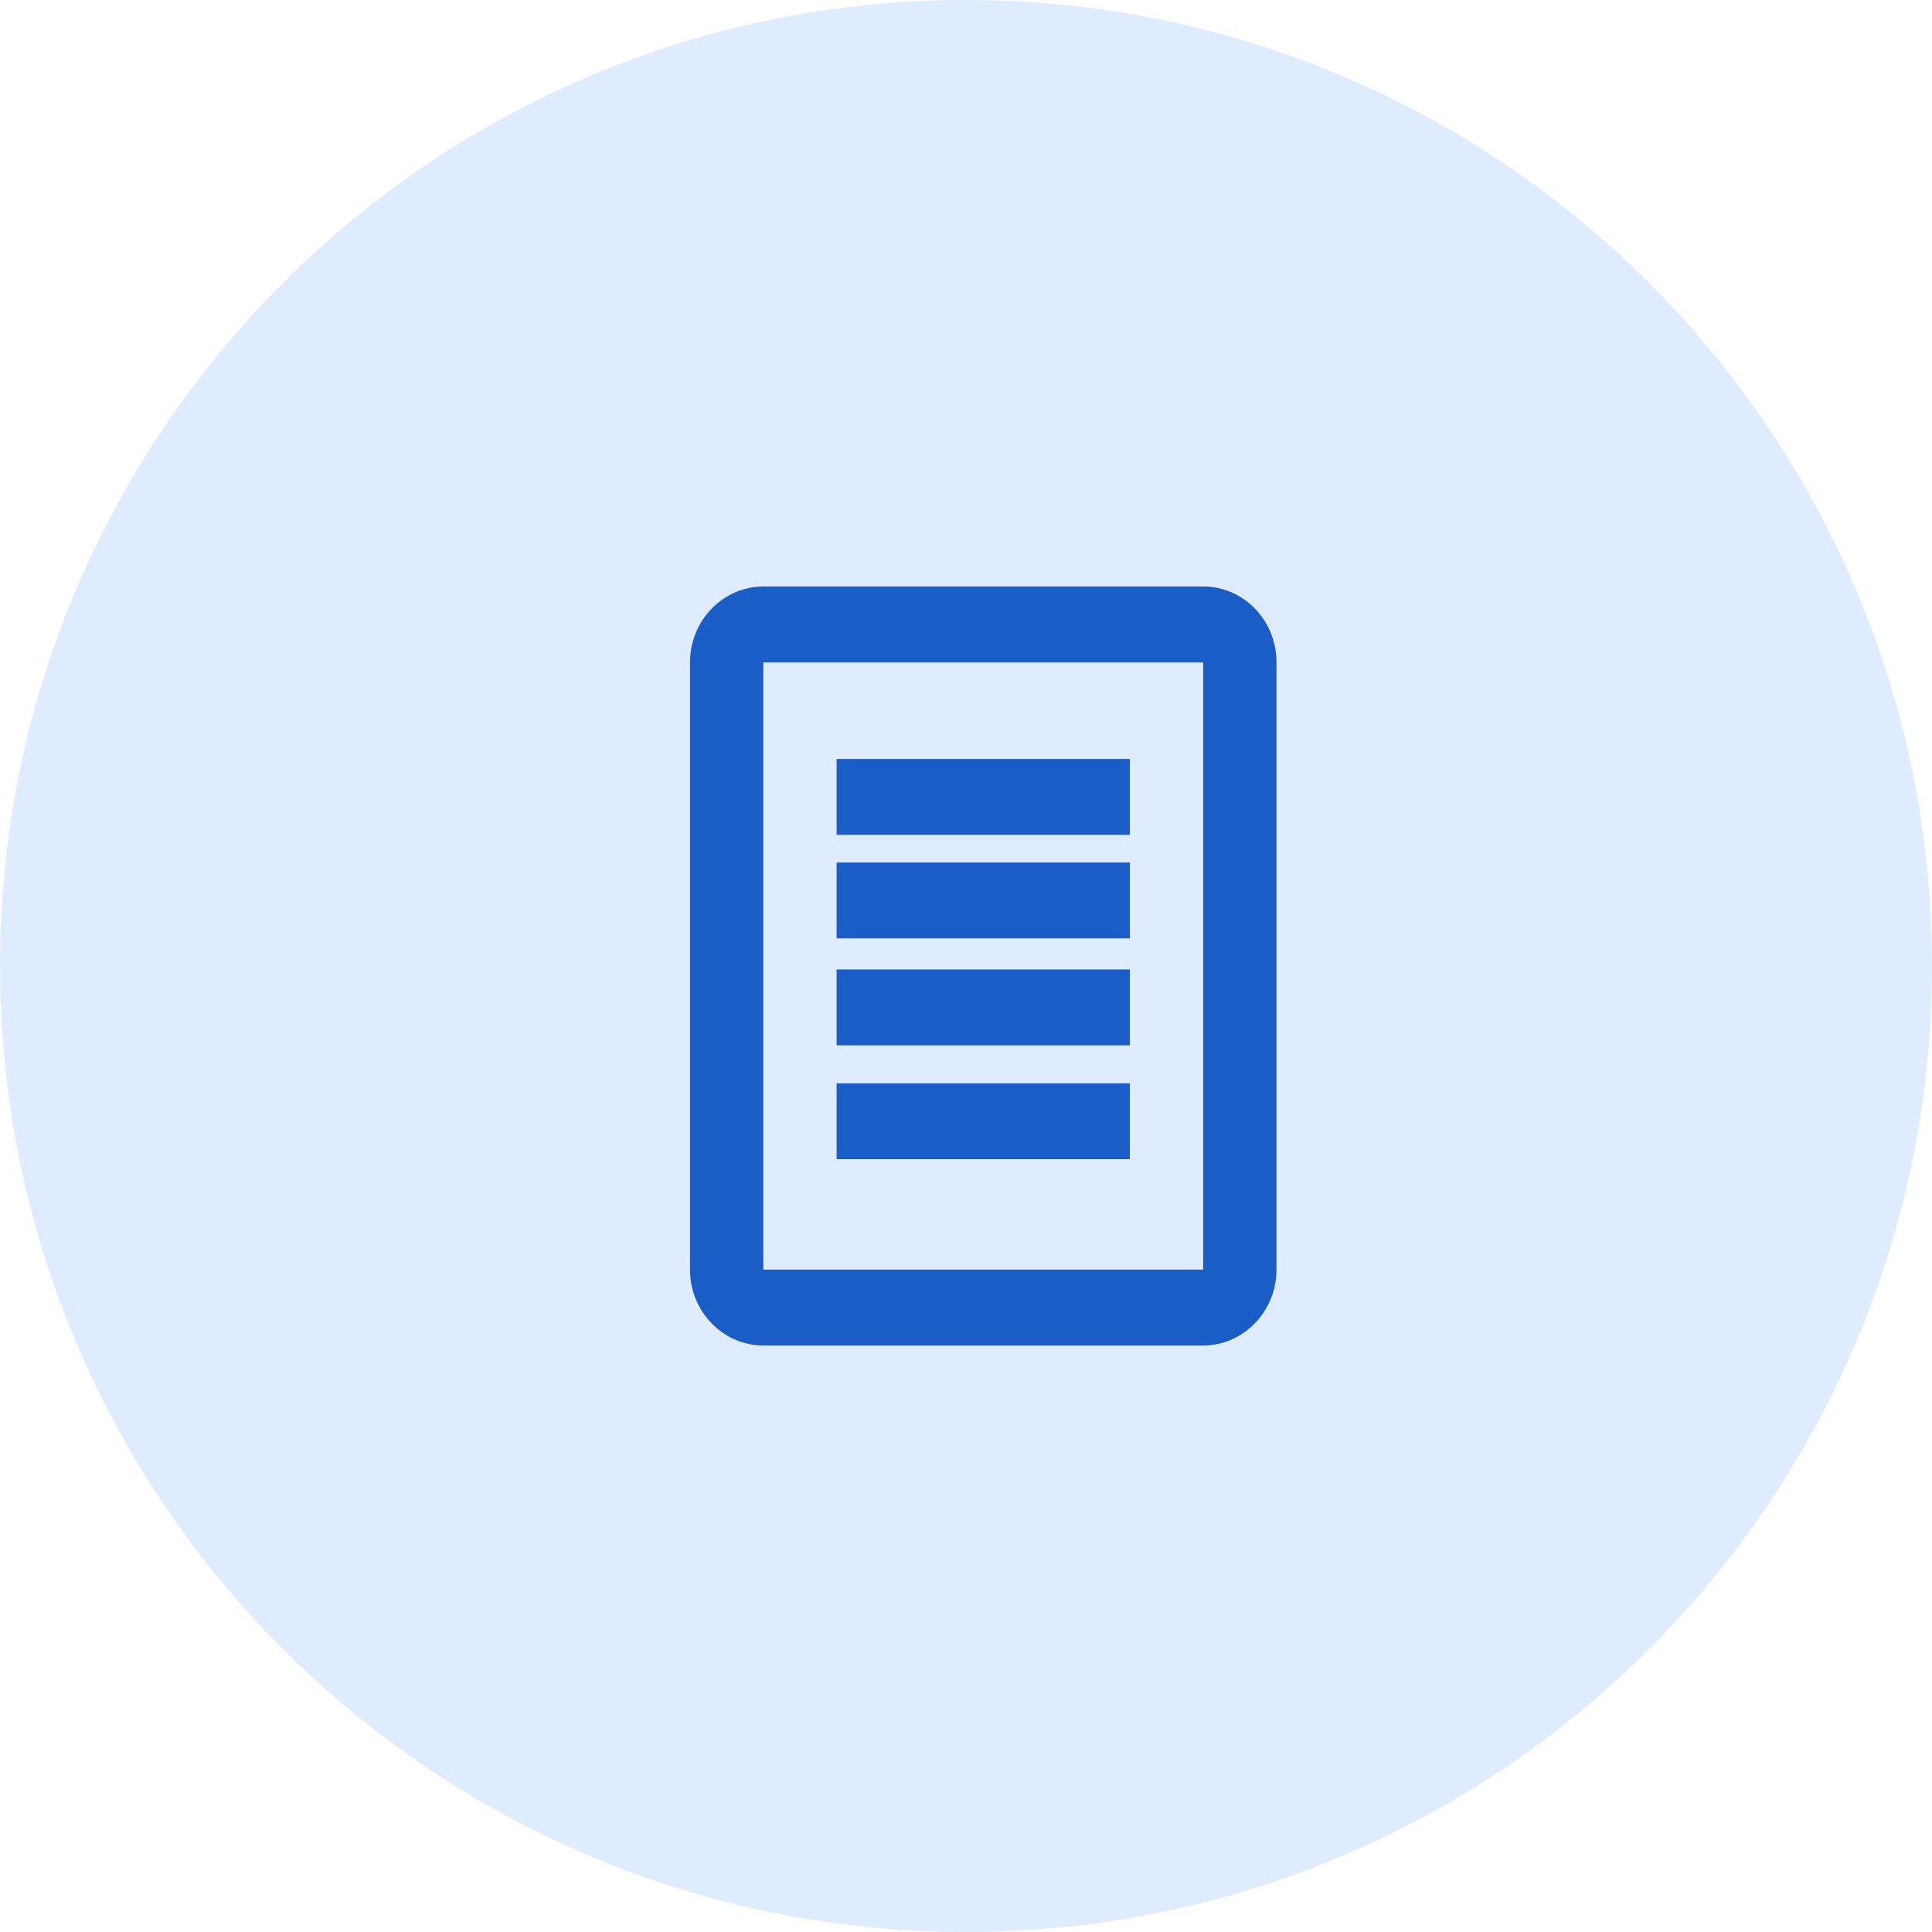 <svg xmlns="http://www.w3.org/2000/svg" width="56" height="56" viewBox="0 0 56 56"><g><g><g><path fill="#dfebff" d="M28 56c15.464 0 28-12.536 28-28S43.464 0 28 0 0 12.536 0 28s12.536 28 28 28z"/></g><g><g><path fill="#1a5dc6" d="M24.25 31.4v2.2h8.5v-2.2zm0-9.4v2.2h8.5V22zm0 3v2.2h8.5V25zm0 3.1v2.2h8.5v-2.2zm-2.125-8.9h12.75v17.6h-12.75zm0-2.2C20.956 17 20 17.99 20 19.2v17.6c0 1.21.956 2.2 2.125 2.2h12.75C36.044 39 37 38.01 37 36.8V19.2c0-1.216-.95-2.2-2.125-2.2z"/></g></g></g></g></svg>